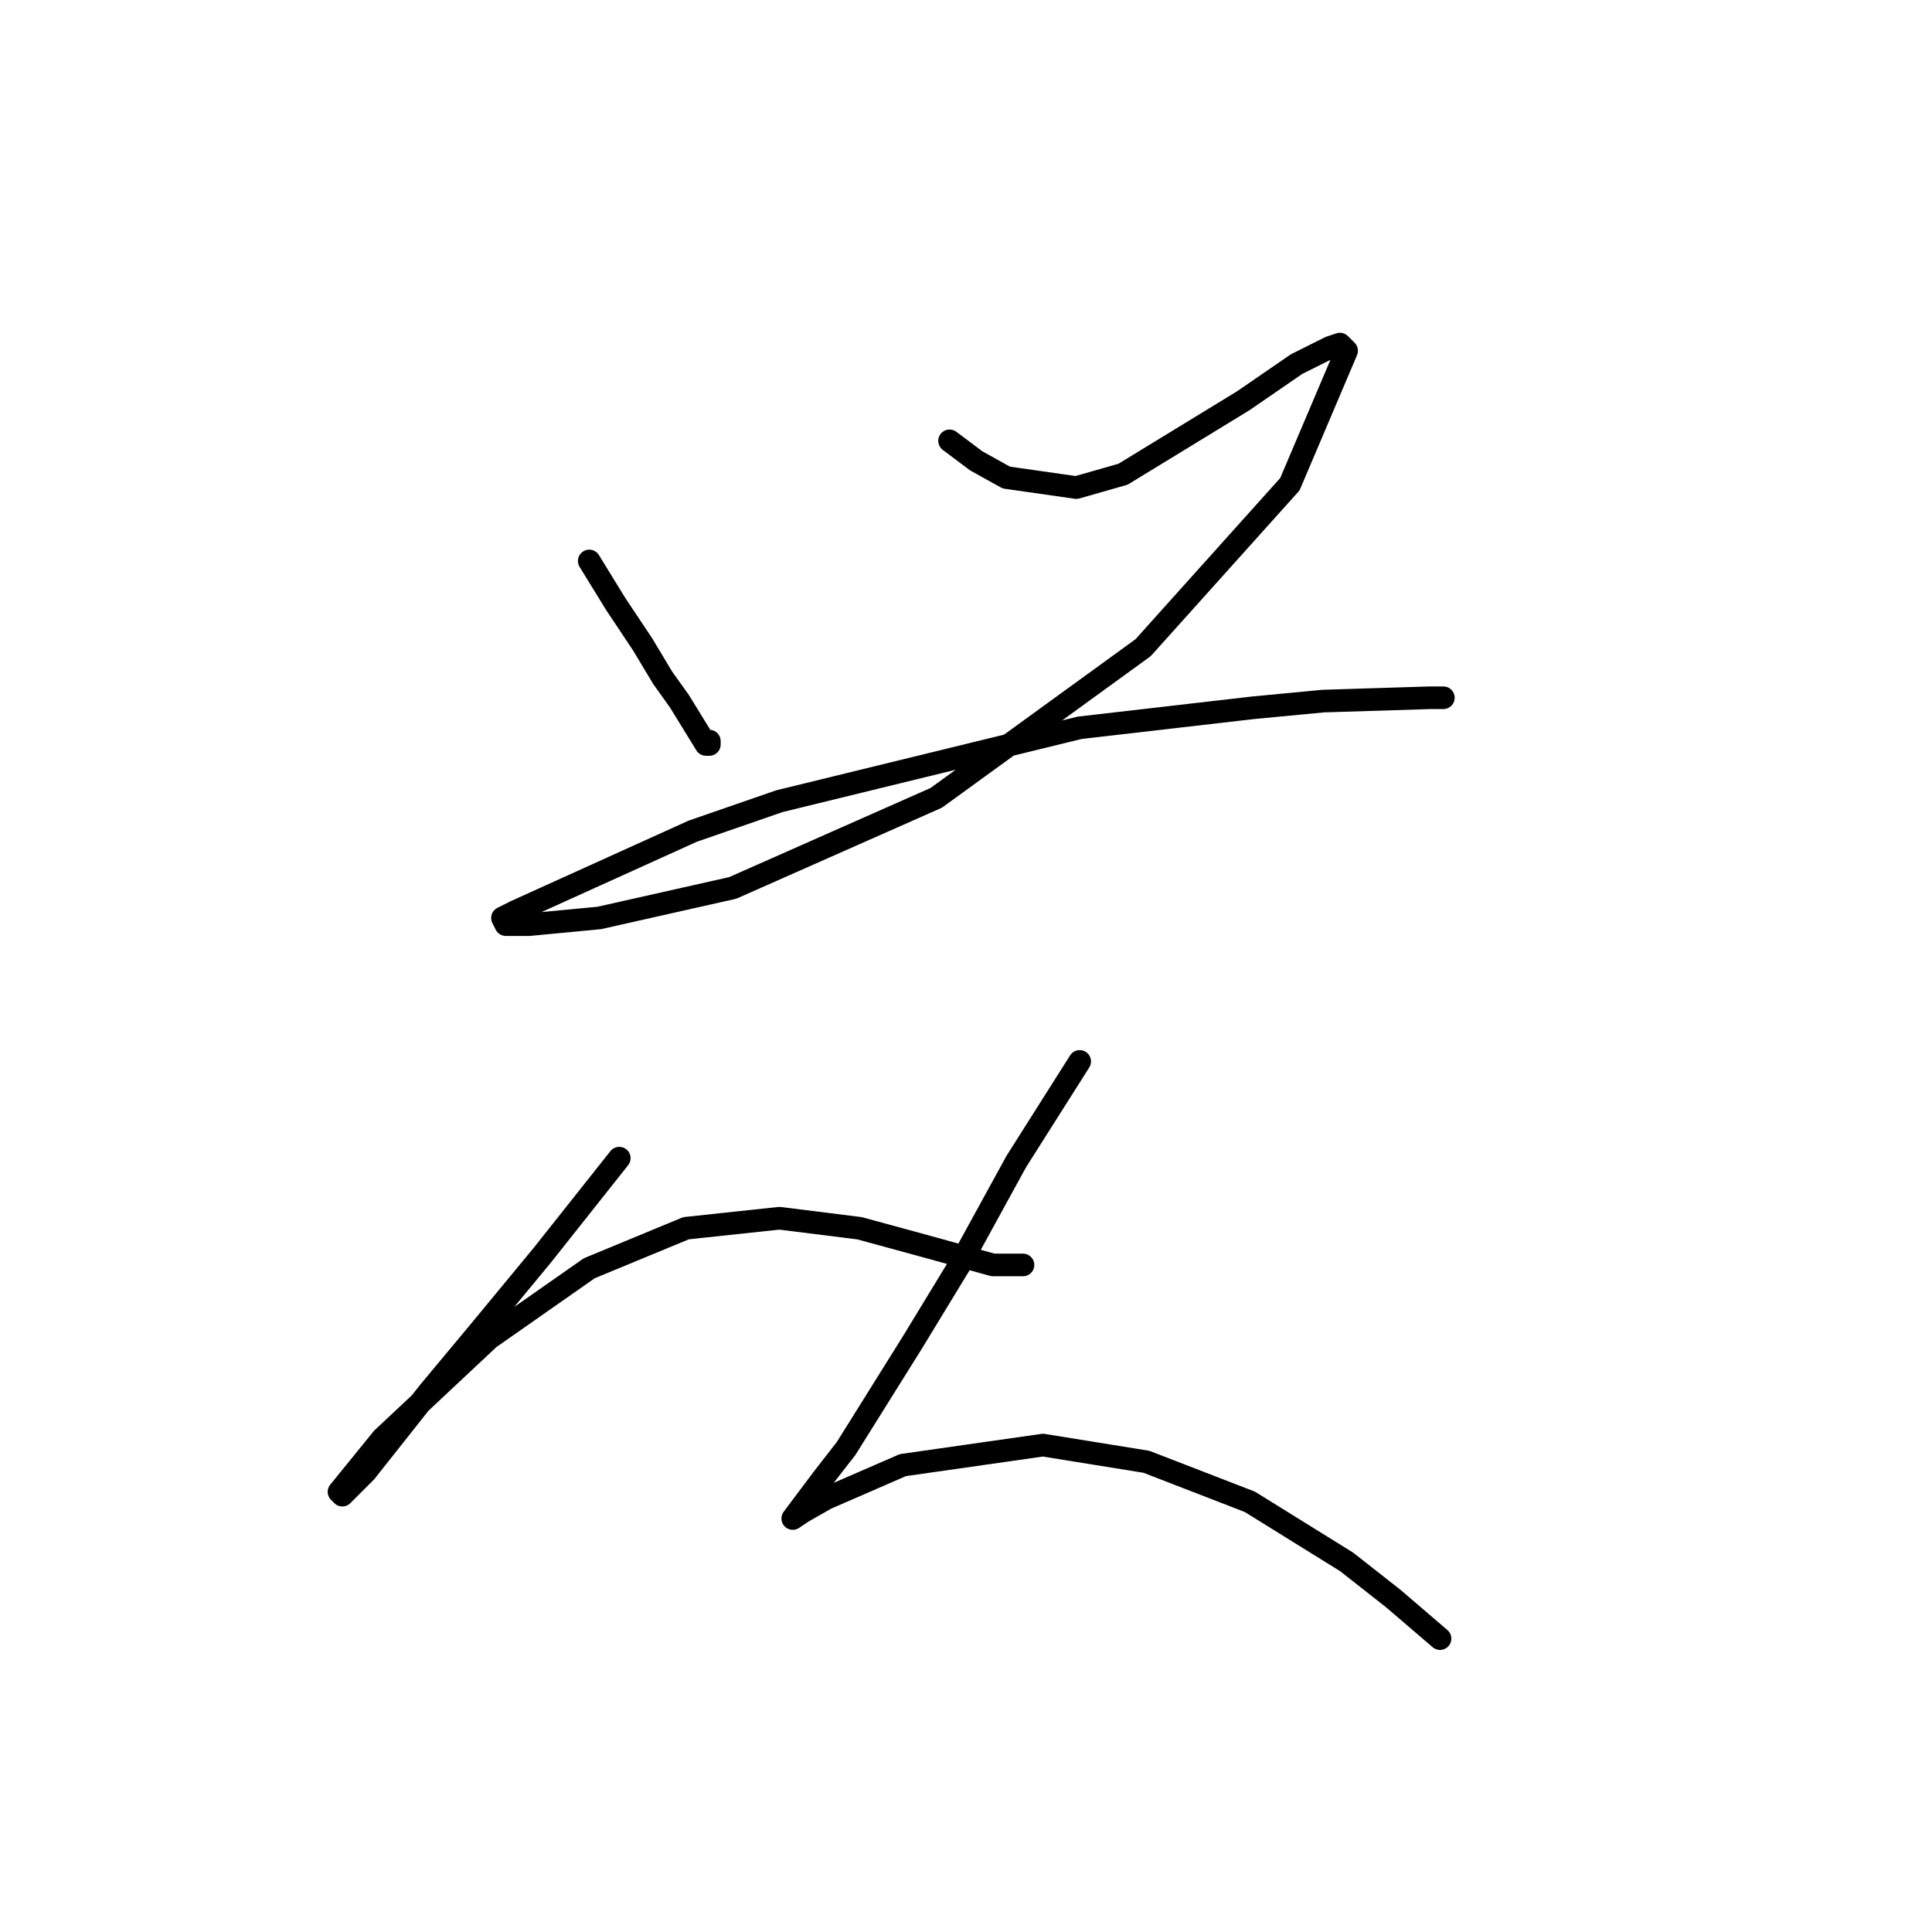 <?xml version="1.0" standalone="no"?>
    <svg width="256" height="256" xmlns="http://www.w3.org/2000/svg" version="1.1">
    <polyline stroke="black" stroke-width="3" stroke-linecap="round" fill="transparent" stroke-linejoin="round" points="78.078 74.331 81.614 80.078 85.151 85.383 87.804 89.804 90.014 92.898 93.551 98.645 93.993 98.645 93.993 98.203 93.993 98.203 " />
        <polyline stroke="black" stroke-width="3" stroke-linecap="round" fill="transparent" stroke-linejoin="round" points="125.823 58.415 129.36 61.068 133.338 63.278 142.622 64.605 148.811 62.836 164.727 53.11 171.8 48.247 176.221 46.037 177.547 45.595 178.431 46.479 170.916 64.163 151.464 85.825 124.055 105.719 97.087 117.655 79.404 121.634 70.12 122.518 67.026 122.518 66.583 121.634 68.352 120.75 91.782 110.14 103.277 106.161 143.064 96.435 166.053 93.782 175.337 92.898 189.483 92.456 191.252 92.456 191.252 92.456 " />
        <polyline stroke="black" stroke-width="3" stroke-linecap="round" fill="transparent" stroke-linejoin="round" points="82.056 153.464 71.888 166.284 63.489 176.452 56.858 184.41 48.458 195.02 45.363 198.115 44.921 197.673 50.668 190.599 64.815 177.337 78.078 168.053 90.898 162.748 103.277 161.422 113.887 162.748 123.613 165.4 131.57 167.611 135.549 167.611 135.549 167.611 " />
        <polyline stroke="black" stroke-width="3" stroke-linecap="round" fill="transparent" stroke-linejoin="round" points="143.064 140.644 134.665 153.906 127.149 167.611 120.96 177.779 112.118 191.926 109.024 195.904 105.045 201.209 106.371 200.325 109.466 198.557 119.634 194.136 138.201 191.483 151.906 193.694 165.611 198.999 178.431 206.956 184.62 211.819 190.81 217.124 190.81 217.124 " />
        </svg>